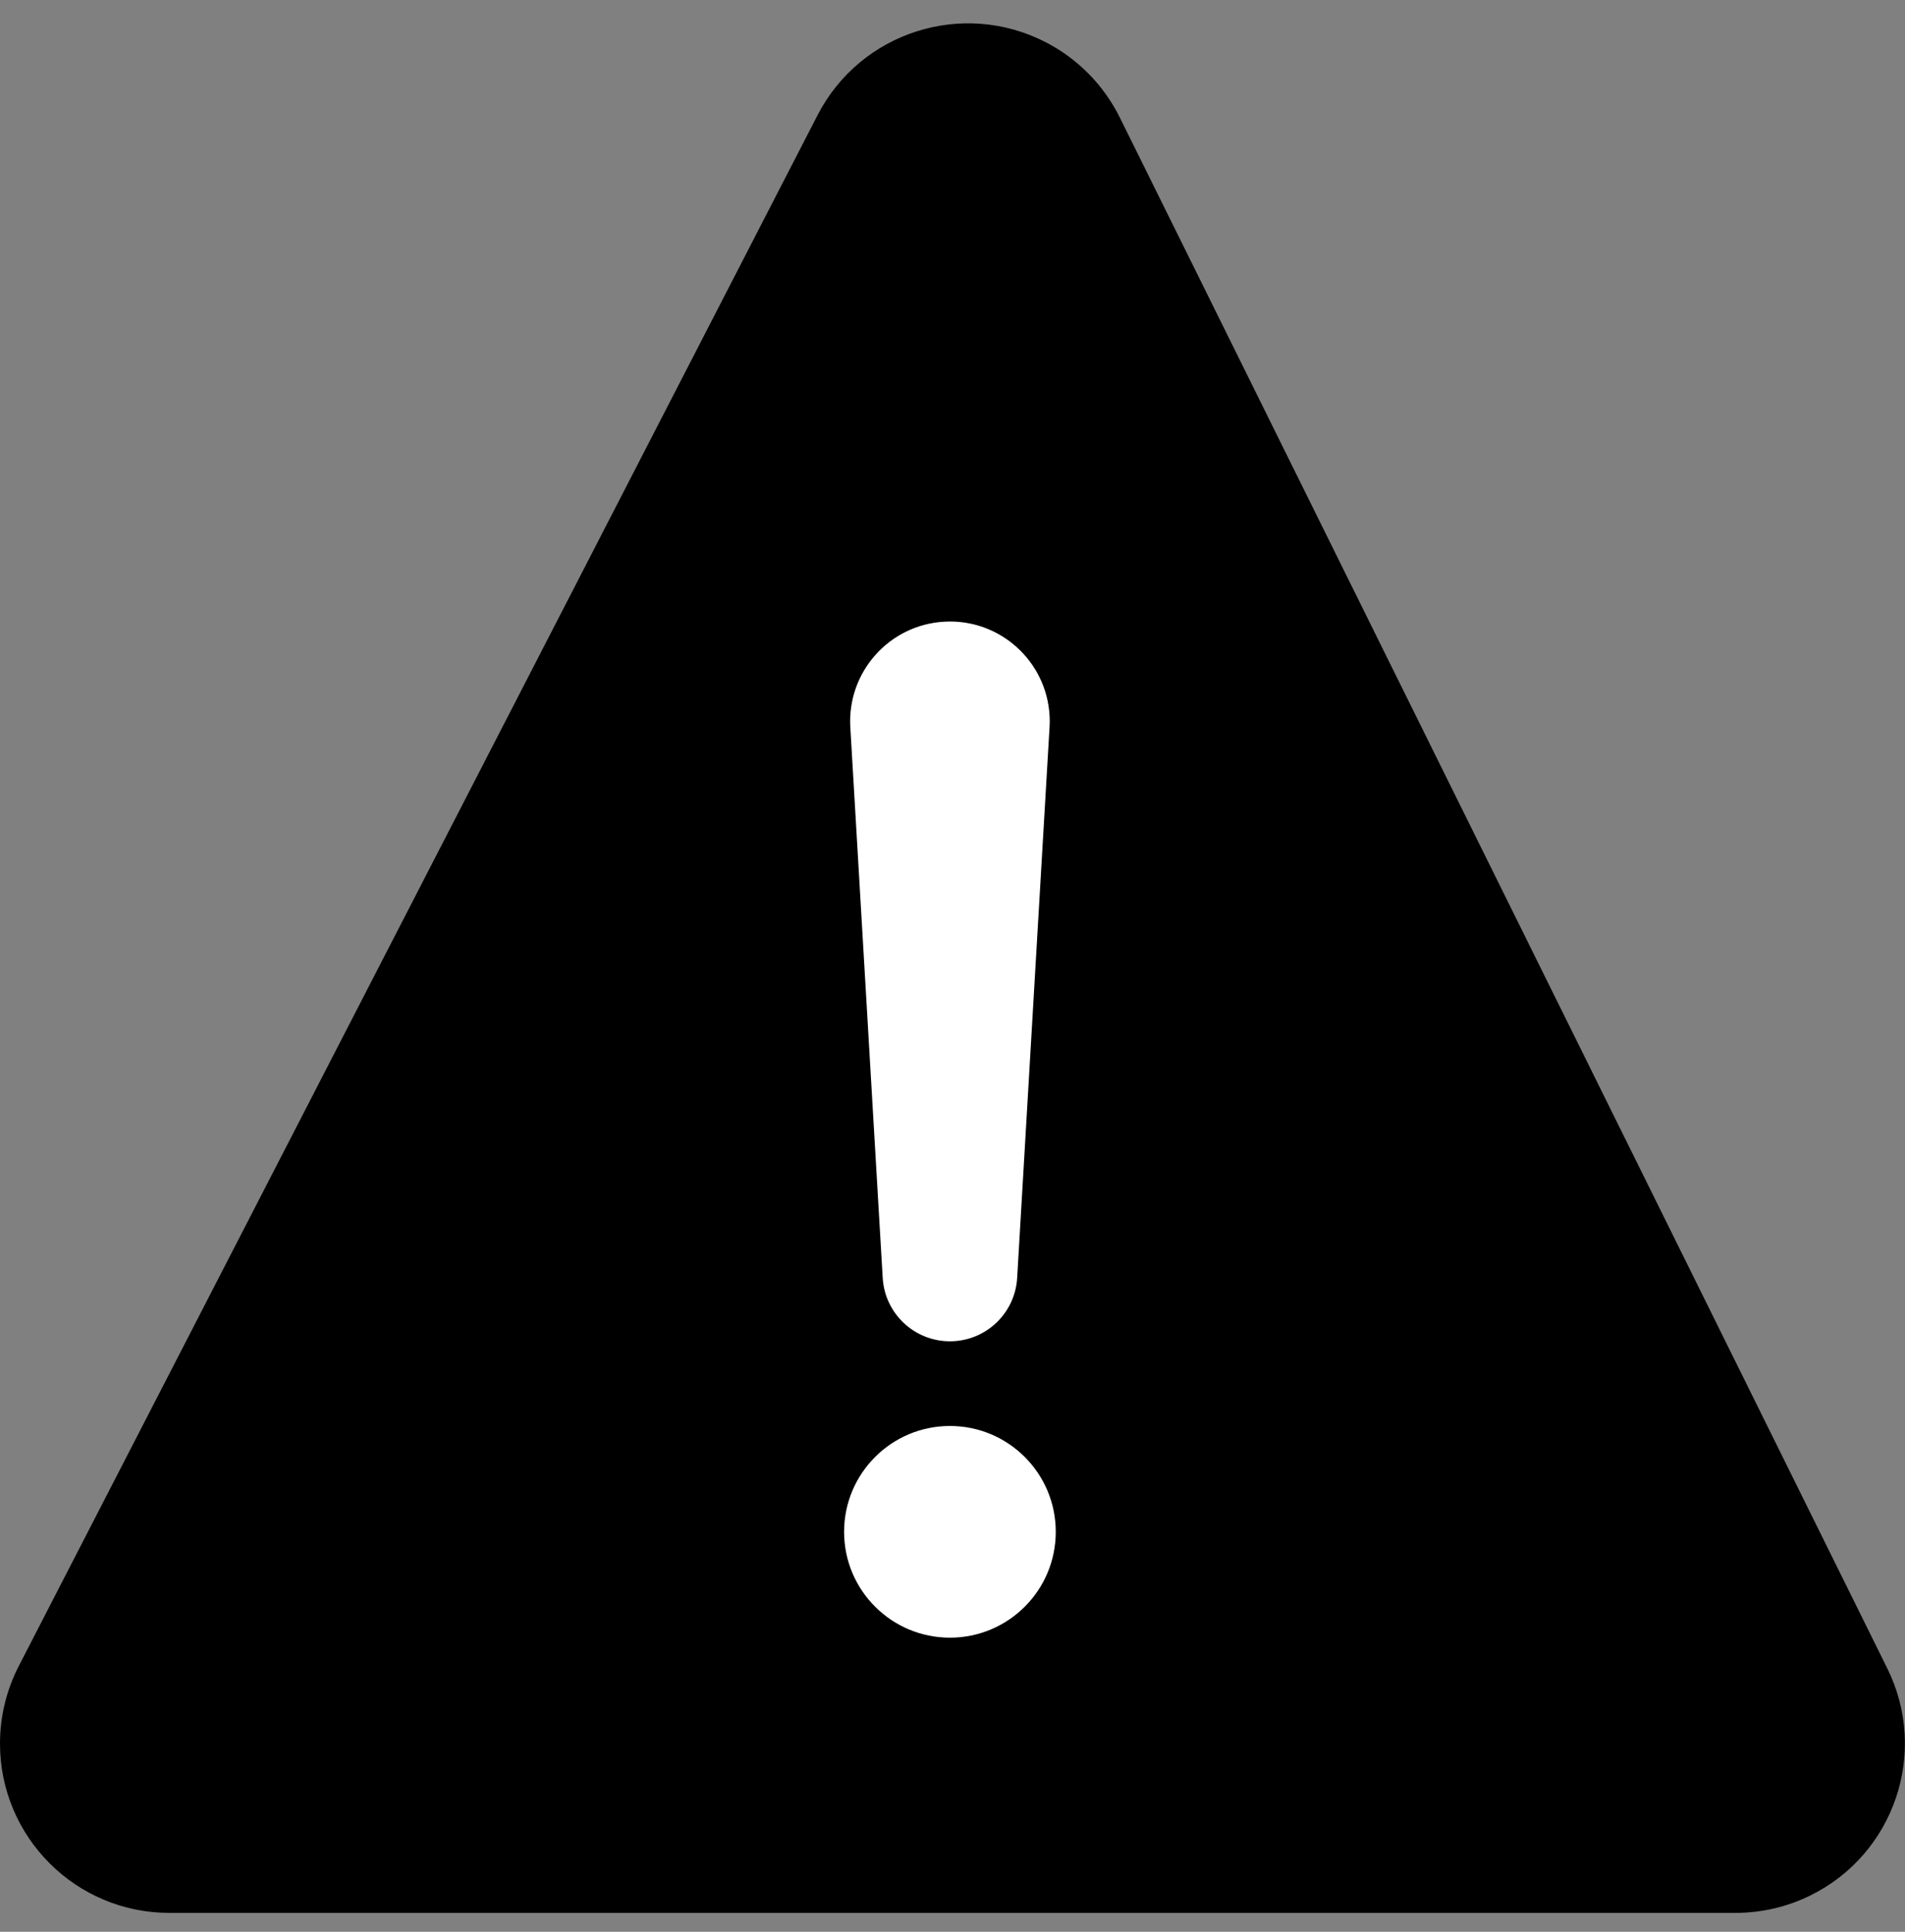 <svg xmlns="http://www.w3.org/2000/svg" width="72" height="73" fill="none" viewBox="0 0 72 73"><rect x="0" y="0" width="72" height="73" fill="#808080" stroke="none"/><path fill="currentColor" fill-rule="evenodd" d="M42.325 4.444L71.331 63.047C72.899 66.215 71.602 70.054 68.434 71.622C67.551 72.059 66.58 72.286 65.595 72.286H6.4C2.865 72.286 0 69.421 0 65.886C0 64.867 0.244 63.862 0.711 62.955L30.9 4.352C32.519 1.21 36.378 -0.025 39.52 1.594C40.736 2.22 41.719 3.219 42.325 4.444Z" class="triangle" clip-rule="evenodd"/><path fill="#fff" fill-rule="evenodd" d="M35.903 53.886C38.112 53.886 39.903 55.677 39.903 57.886C39.903 60.096 38.112 61.886 35.903 61.886C33.694 61.886 31.903 60.096 31.903 57.886C31.903 55.677 33.694 53.886 35.903 53.886ZM35.903 23.486C37.986 23.486 39.675 25.175 39.675 27.258C39.675 27.332 39.673 27.406 39.668 27.479L38.444 48.291C38.365 49.636 37.251 50.686 35.903 50.686C34.556 50.686 33.441 49.636 33.362 48.291L32.138 27.479C32.016 25.4 33.602 23.615 35.682 23.493C35.756 23.488 35.829 23.486 35.903 23.486Z" class="symbol" clip-rule="evenodd"/></svg>